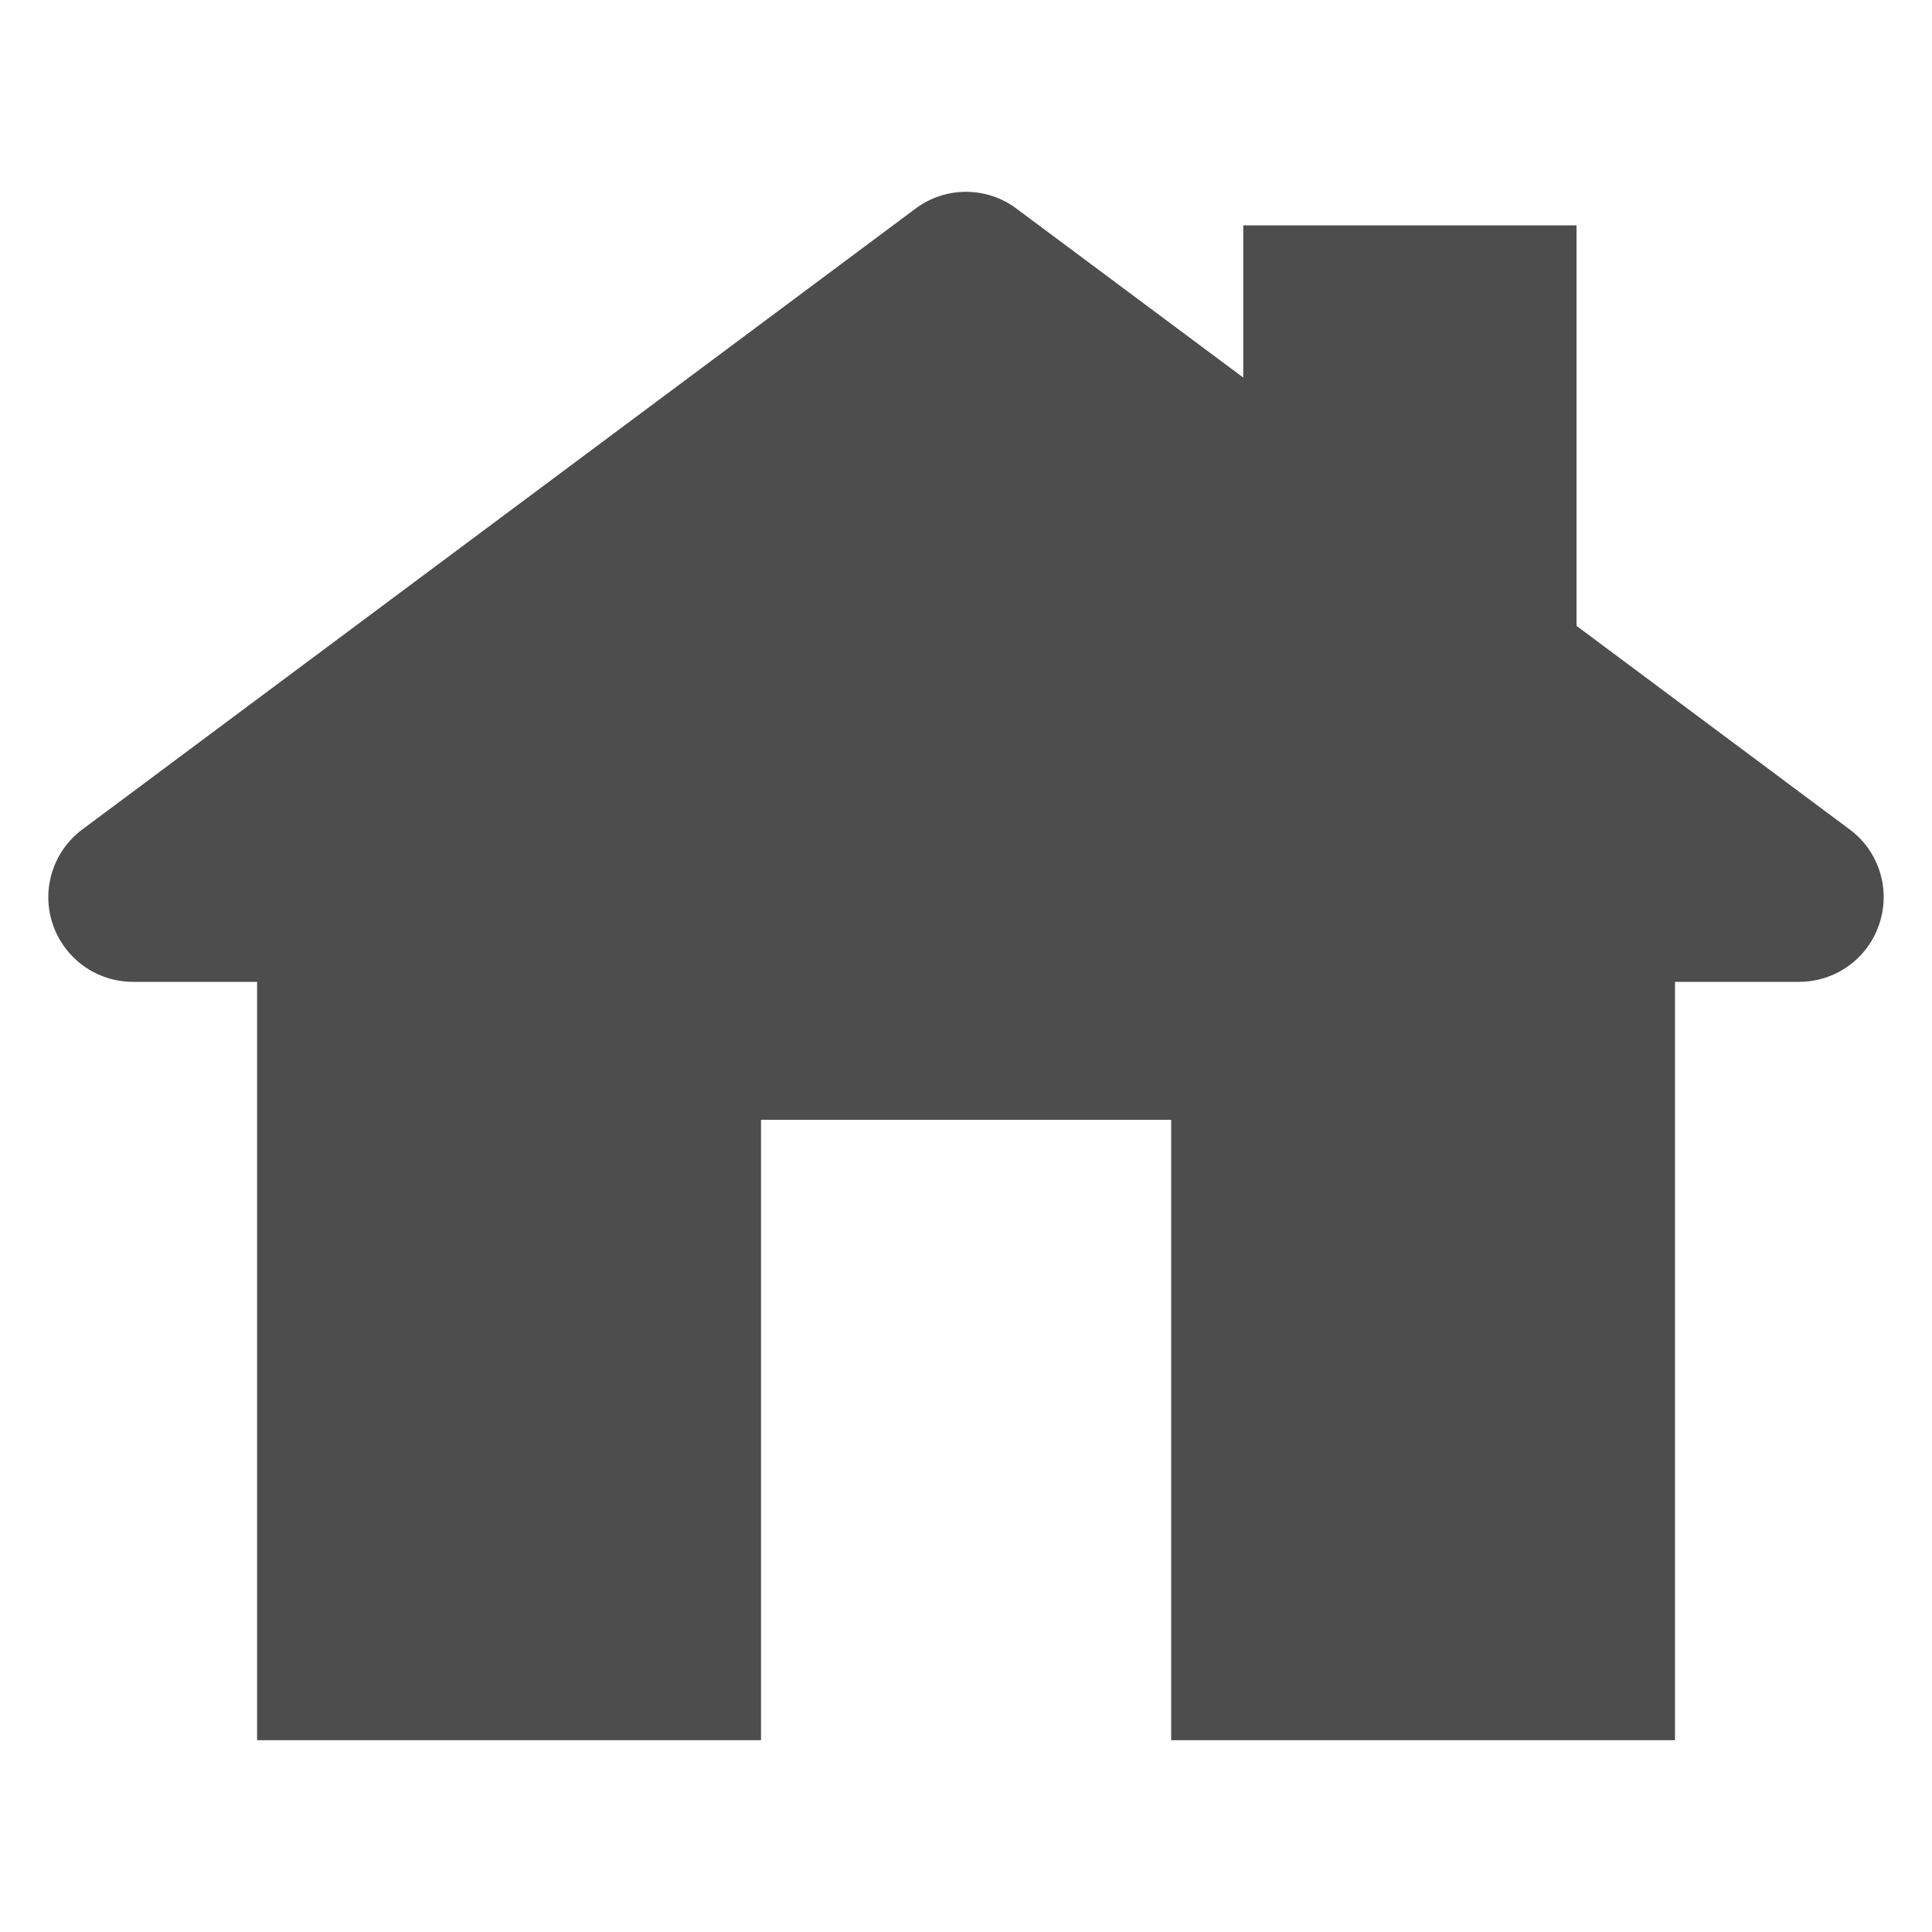 <?xml version="1.0" encoding="utf-8"?>
<!-- Generator: Adobe Illustrator 15.1.0, SVG Export Plug-In . SVG Version: 6.00 Build 0)  -->
<!DOCTYPE svg PUBLIC "-//W3C//DTD SVG 1.1//EN" "http://www.w3.org/Graphics/SVG/1.1/DTD/svg11.dtd">
<svg version="1.1" id="Layer_1" xmlns="http://www.w3.org/2000/svg" xmlns:xlink="http://www.w3.org/1999/xlink" x="0px" y="0px"
	 width="100px" height="100px" viewBox="0 0 100 100" enable-background="new 0 0 100 100" xml:space="preserve">
<path id="Home" fill="#4D4D4D" d="M78.204,90.072h8.494V50.821h6.422c1.887,0,3.566-1.208,4.154-3.004
	c0.598-1.789-0.021-3.763-1.536-4.886L81.601,32.395V11.663h-17.25v7.88L52.614,10.8c-0.775-0.583-1.693-0.871-2.618-0.871
	c-0.917,0-1.835,0.289-2.611,0.871L4.264,42.93c-1.513,1.124-2.136,3.098-1.541,4.886c0.598,1.796,2.271,3.004,4.16,3.004h6.424
	v39.251h26.083v-32.11h21.229v7.298v3.201v21.611h2.562H78.204z"/>
</svg>
